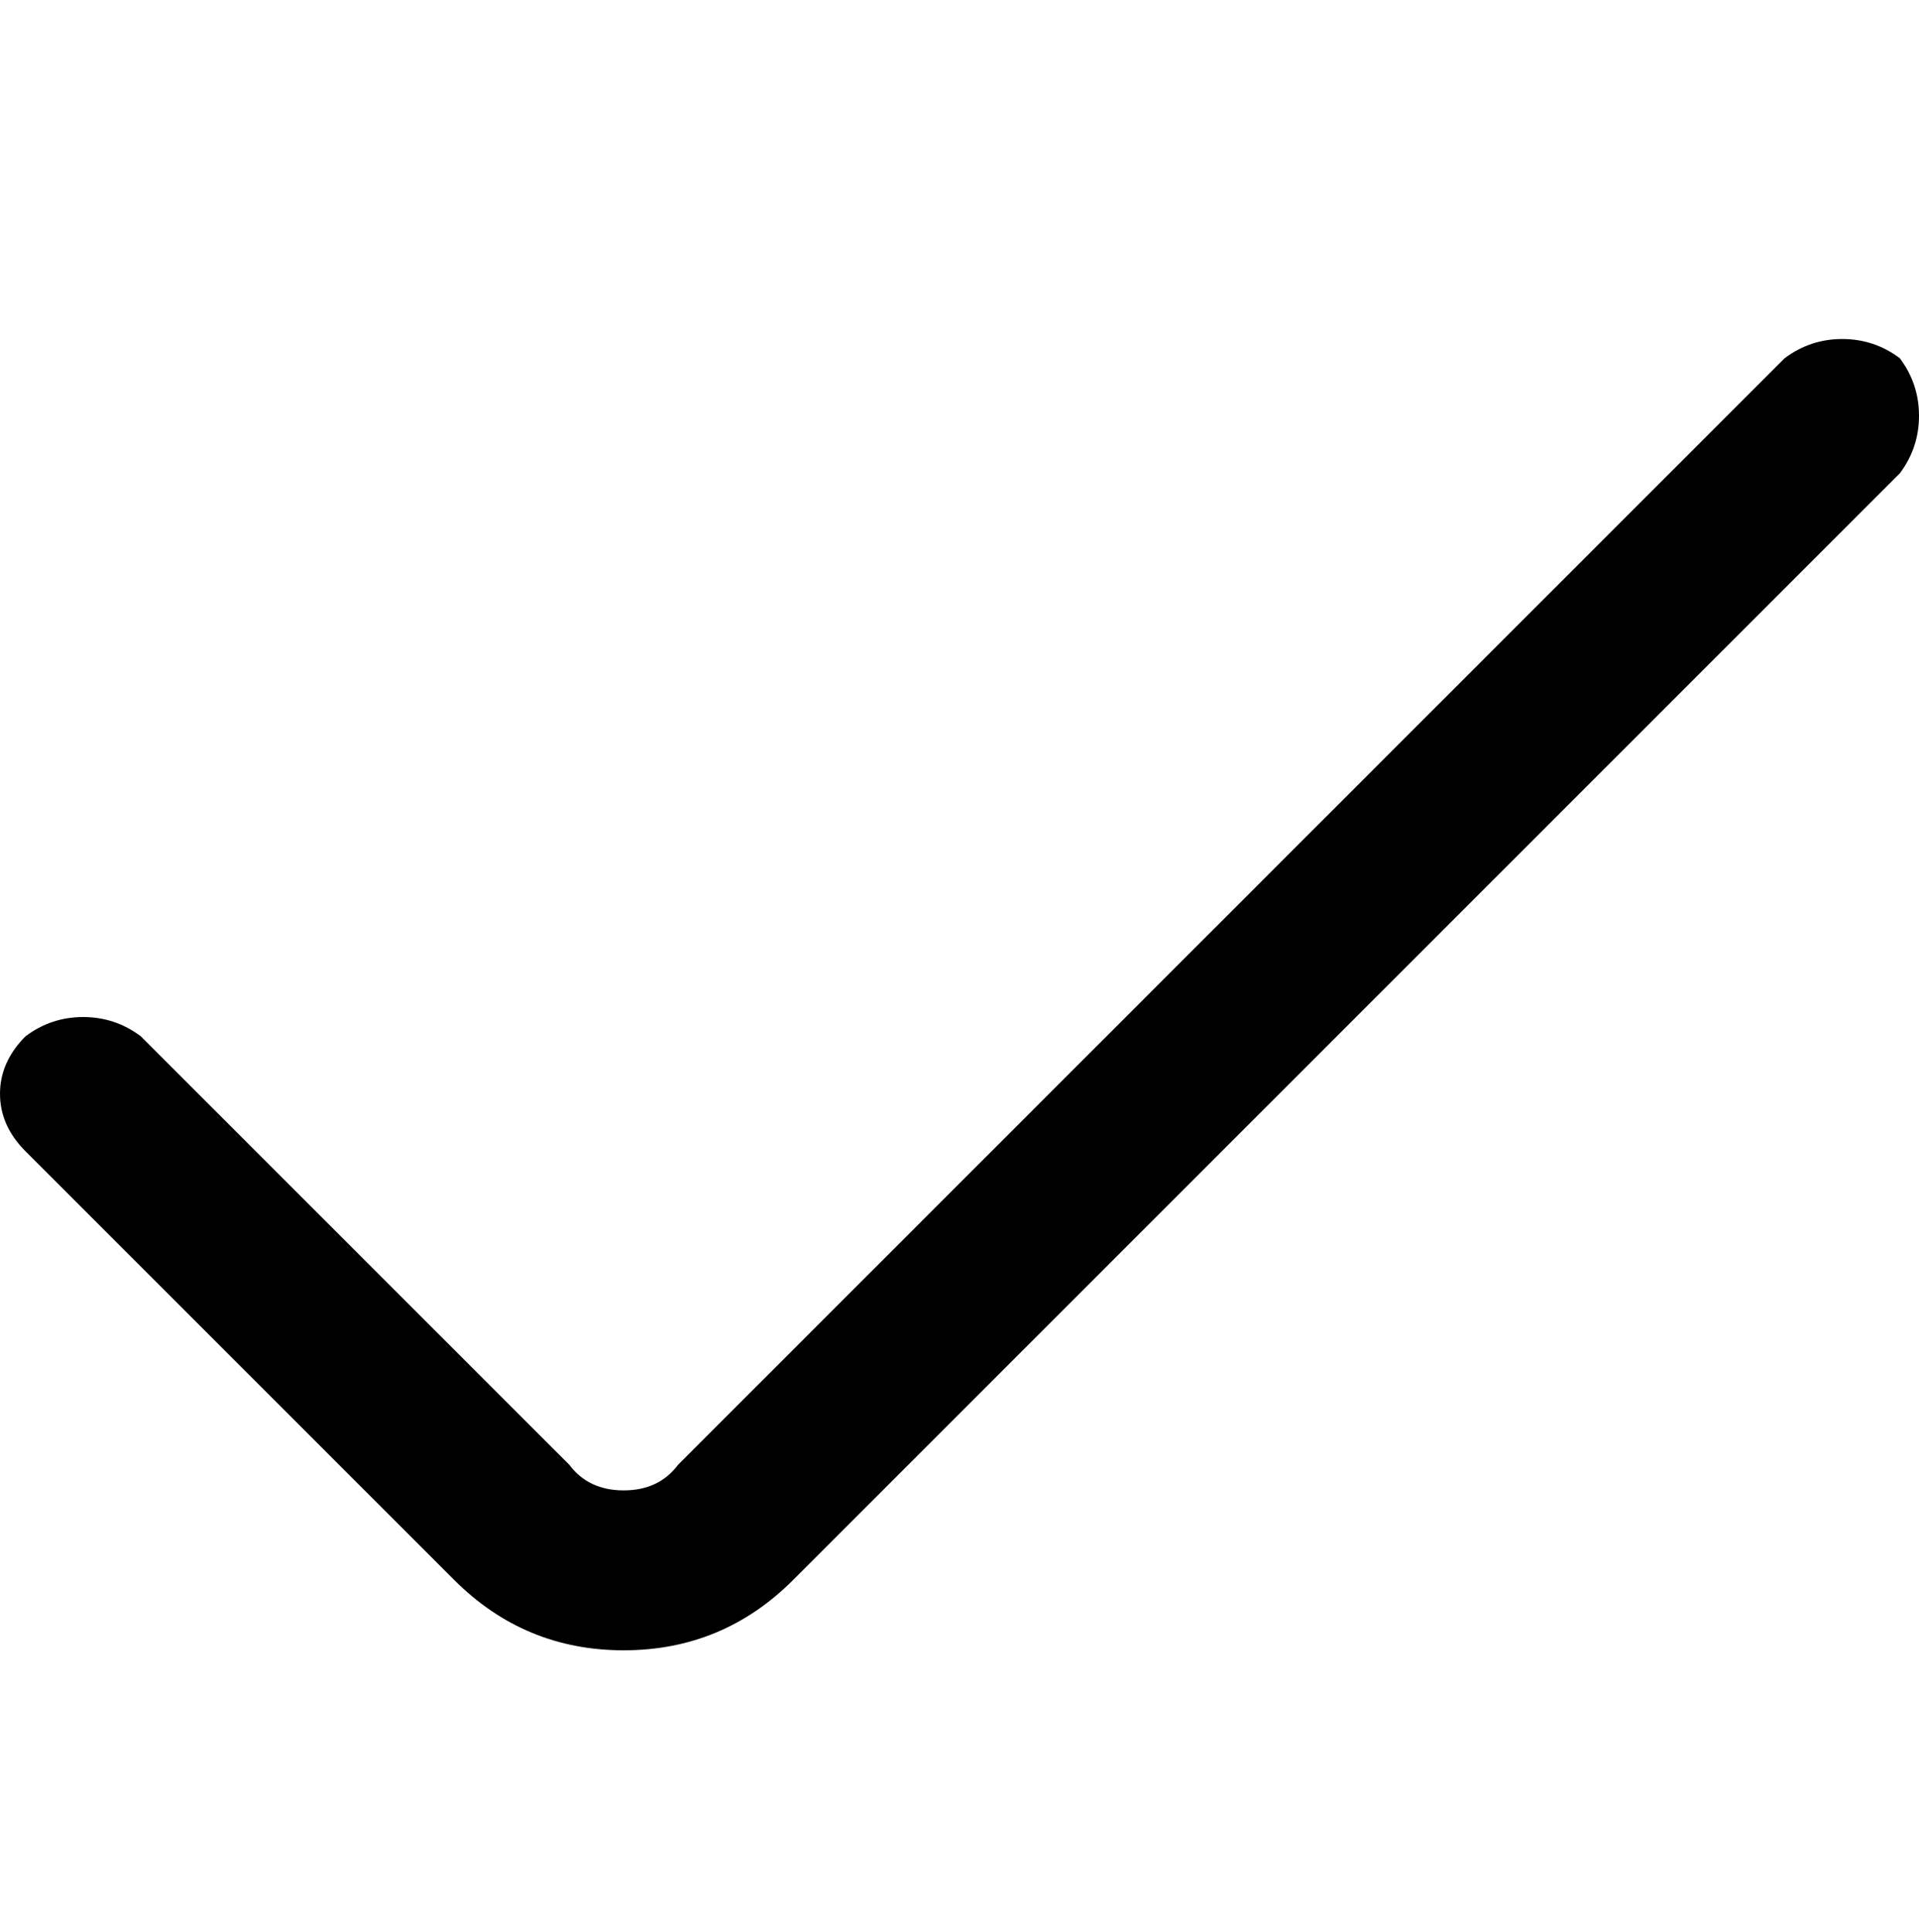 <svg viewBox="0 0 300 302.001" xmlns="http://www.w3.org/2000/svg"><path d="M279 56L106 229q-3 4-8.5 4t-8.5-4l-67-67q-4-3-9-3t-9 3q-4 4-4 9t4 9l67 67q11 11 26.5 11t26.5-11L297 74q3-4 3-9t-3-9q-4-3-9-3t-9 3z"/></svg>